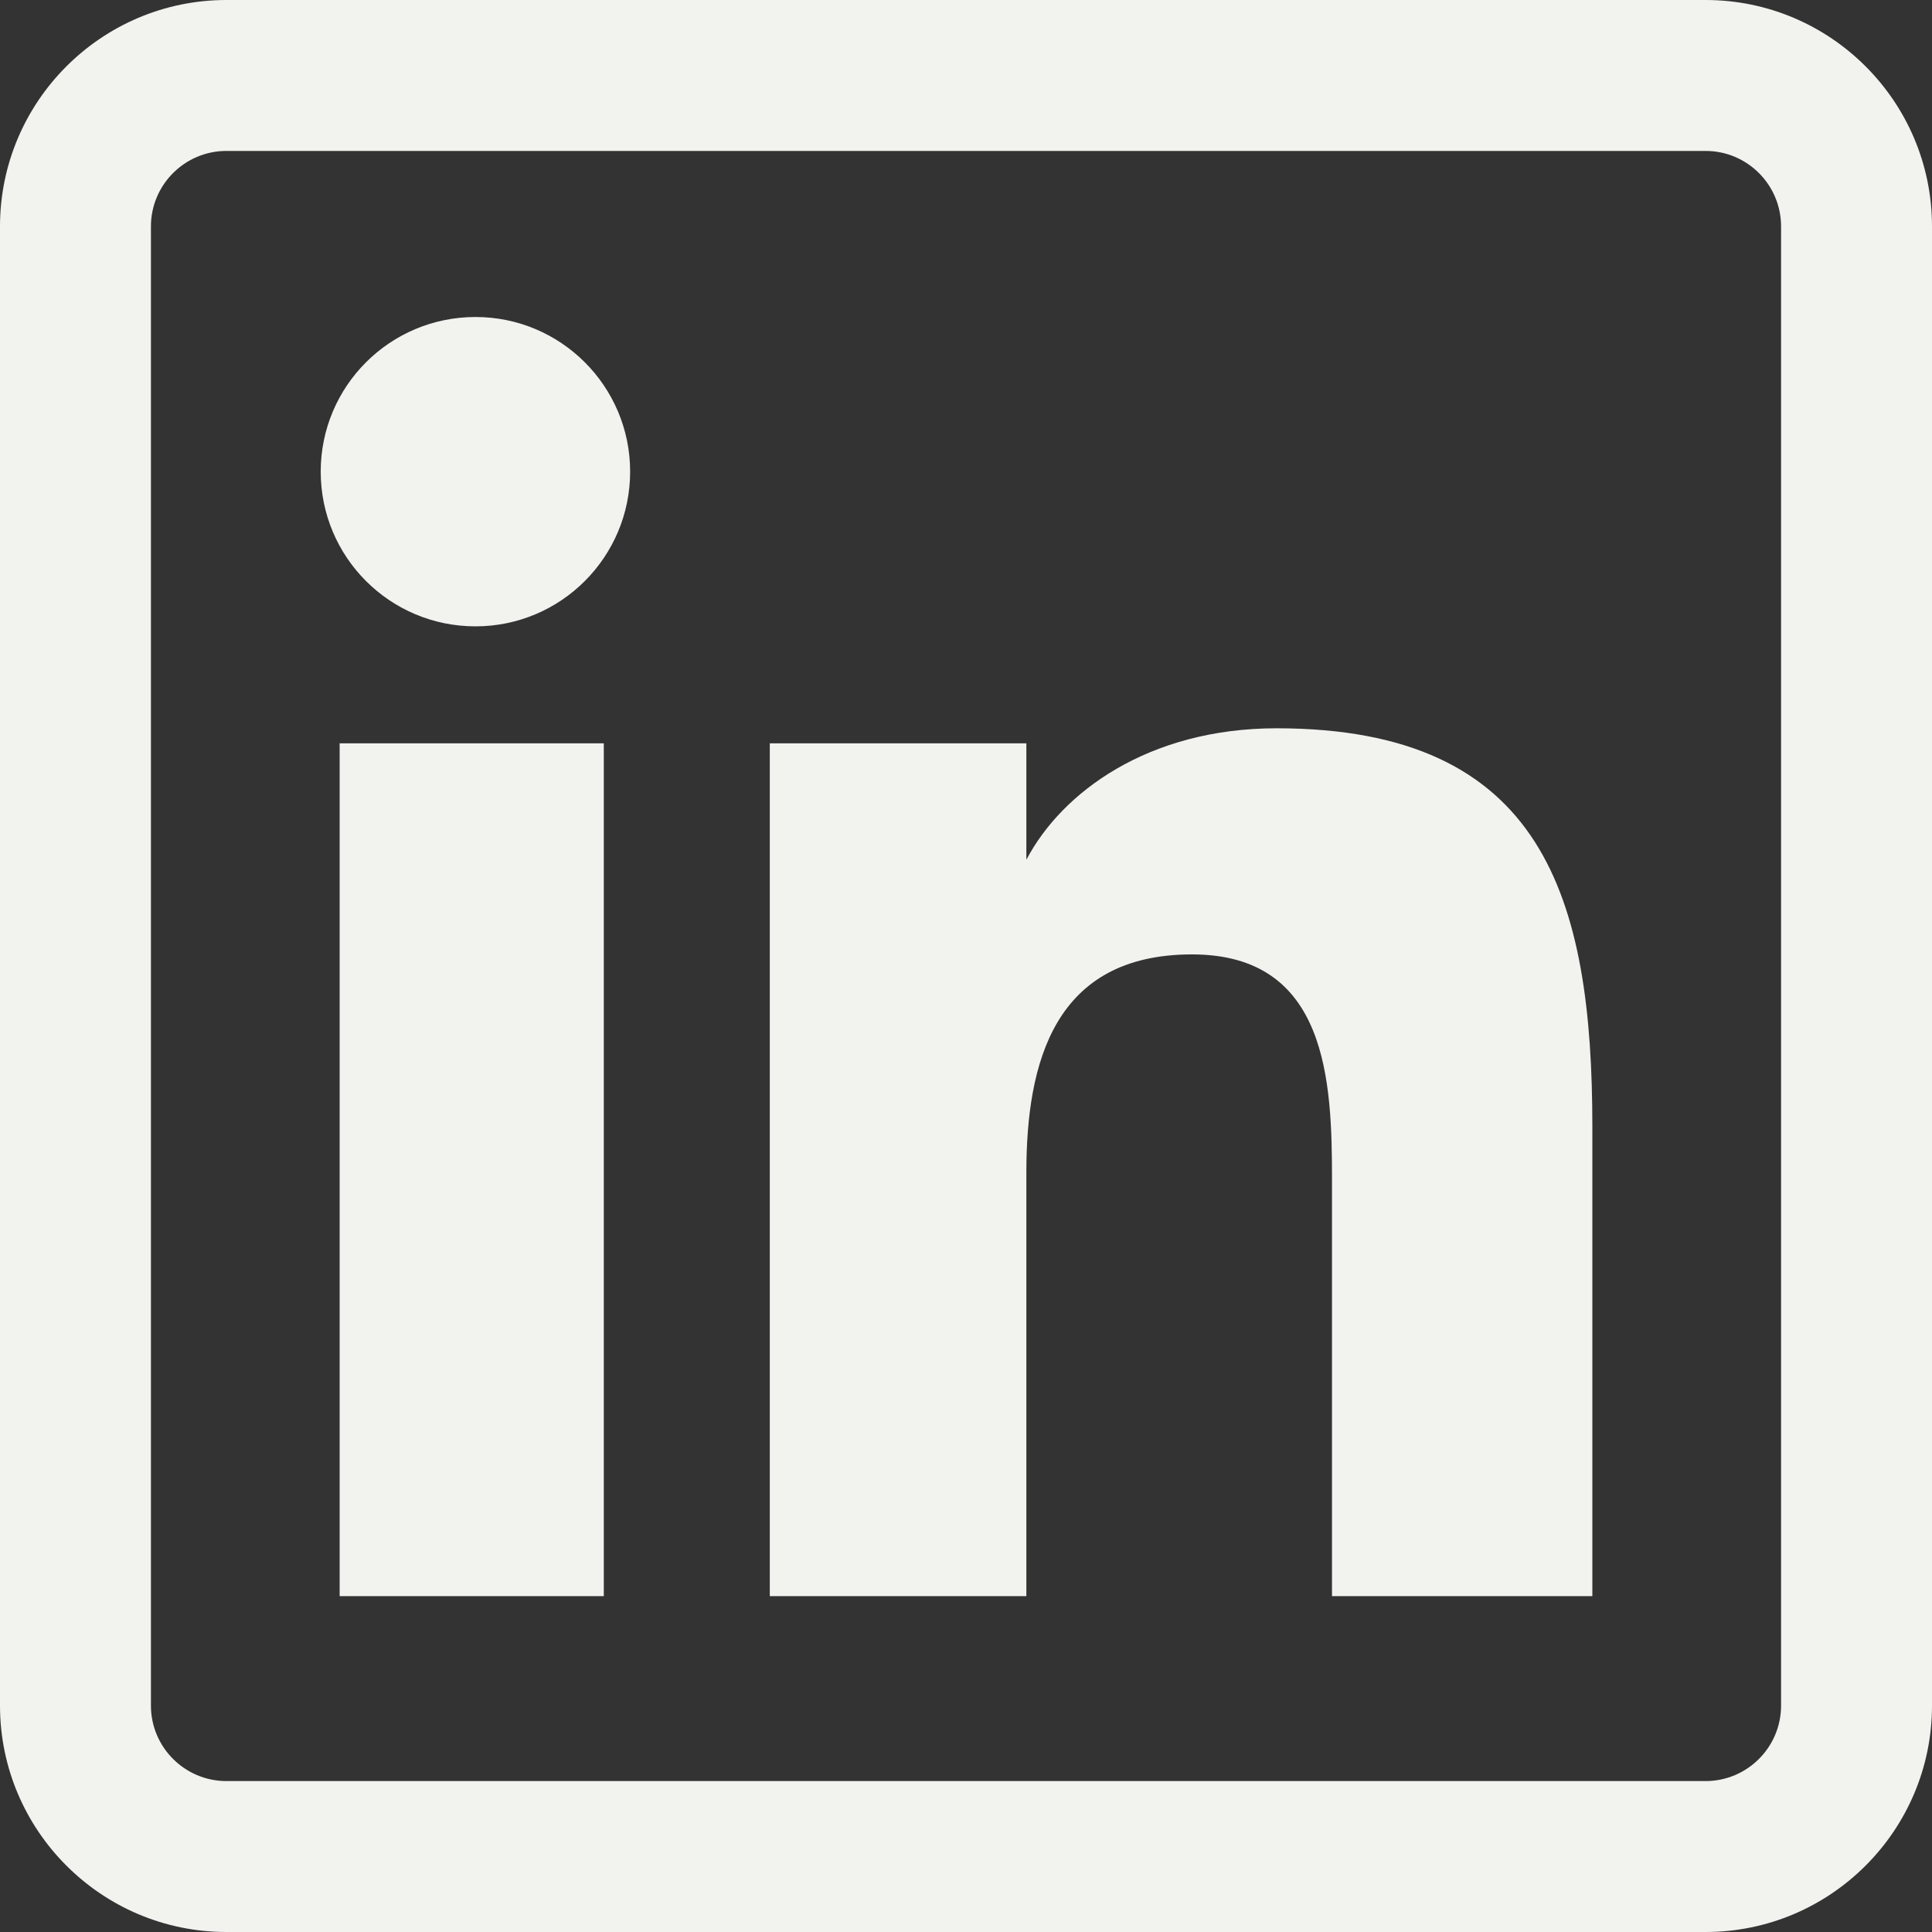 <svg width="25" height="25" viewBox="0 0 25 25" fill="none" xmlns="http://www.w3.org/2000/svg">
<rect x="0" y="0" width="25" height="25" fill="#333333" stroke="none"/>
<g clip-path="url(#clip0)">
<path d="M7.813 20.654H4.395V9.619H7.813V20.654ZM8.154 6.103C8.154 4.998 7.257 4.102 6.153 4.102C5.045 4.102 4.15 4.998 4.15 6.103C4.15 7.209 5.045 8.105 6.153 8.105C7.257 8.105 8.154 7.209 8.154 6.103ZM20.605 14.583C20.605 11.621 19.98 9.424 16.519 9.424C14.856 9.424 13.74 10.255 13.284 11.12H13.281V9.619H9.961V20.654H13.281V15.175C13.281 13.74 13.646 12.35 15.425 12.35C17.18 12.35 17.236 13.991 17.236 15.266V20.654H20.605V14.583ZM25 22.07V2.93C25 1.314 23.686 0 22.07 0H2.93C1.314 0 0 1.314 0 2.93V22.07C0 23.686 1.314 25 2.93 25H22.07C23.686 25 25 23.686 25 22.07ZM22.07 1.953C22.609 1.953 23.047 2.391 23.047 2.93V22.07C23.047 22.609 22.609 23.047 22.07 23.047H2.93C2.391 23.047 1.953 22.609 1.953 22.07V2.93C1.953 2.391 2.391 1.953 2.93 1.953H22.07Z" fill="#F2F2EF"/>
</g>
<defs>
<clipPath id="clip0">
<rect width="25" height="25" fill="white"/>
</clipPath>
</defs>
</svg>

